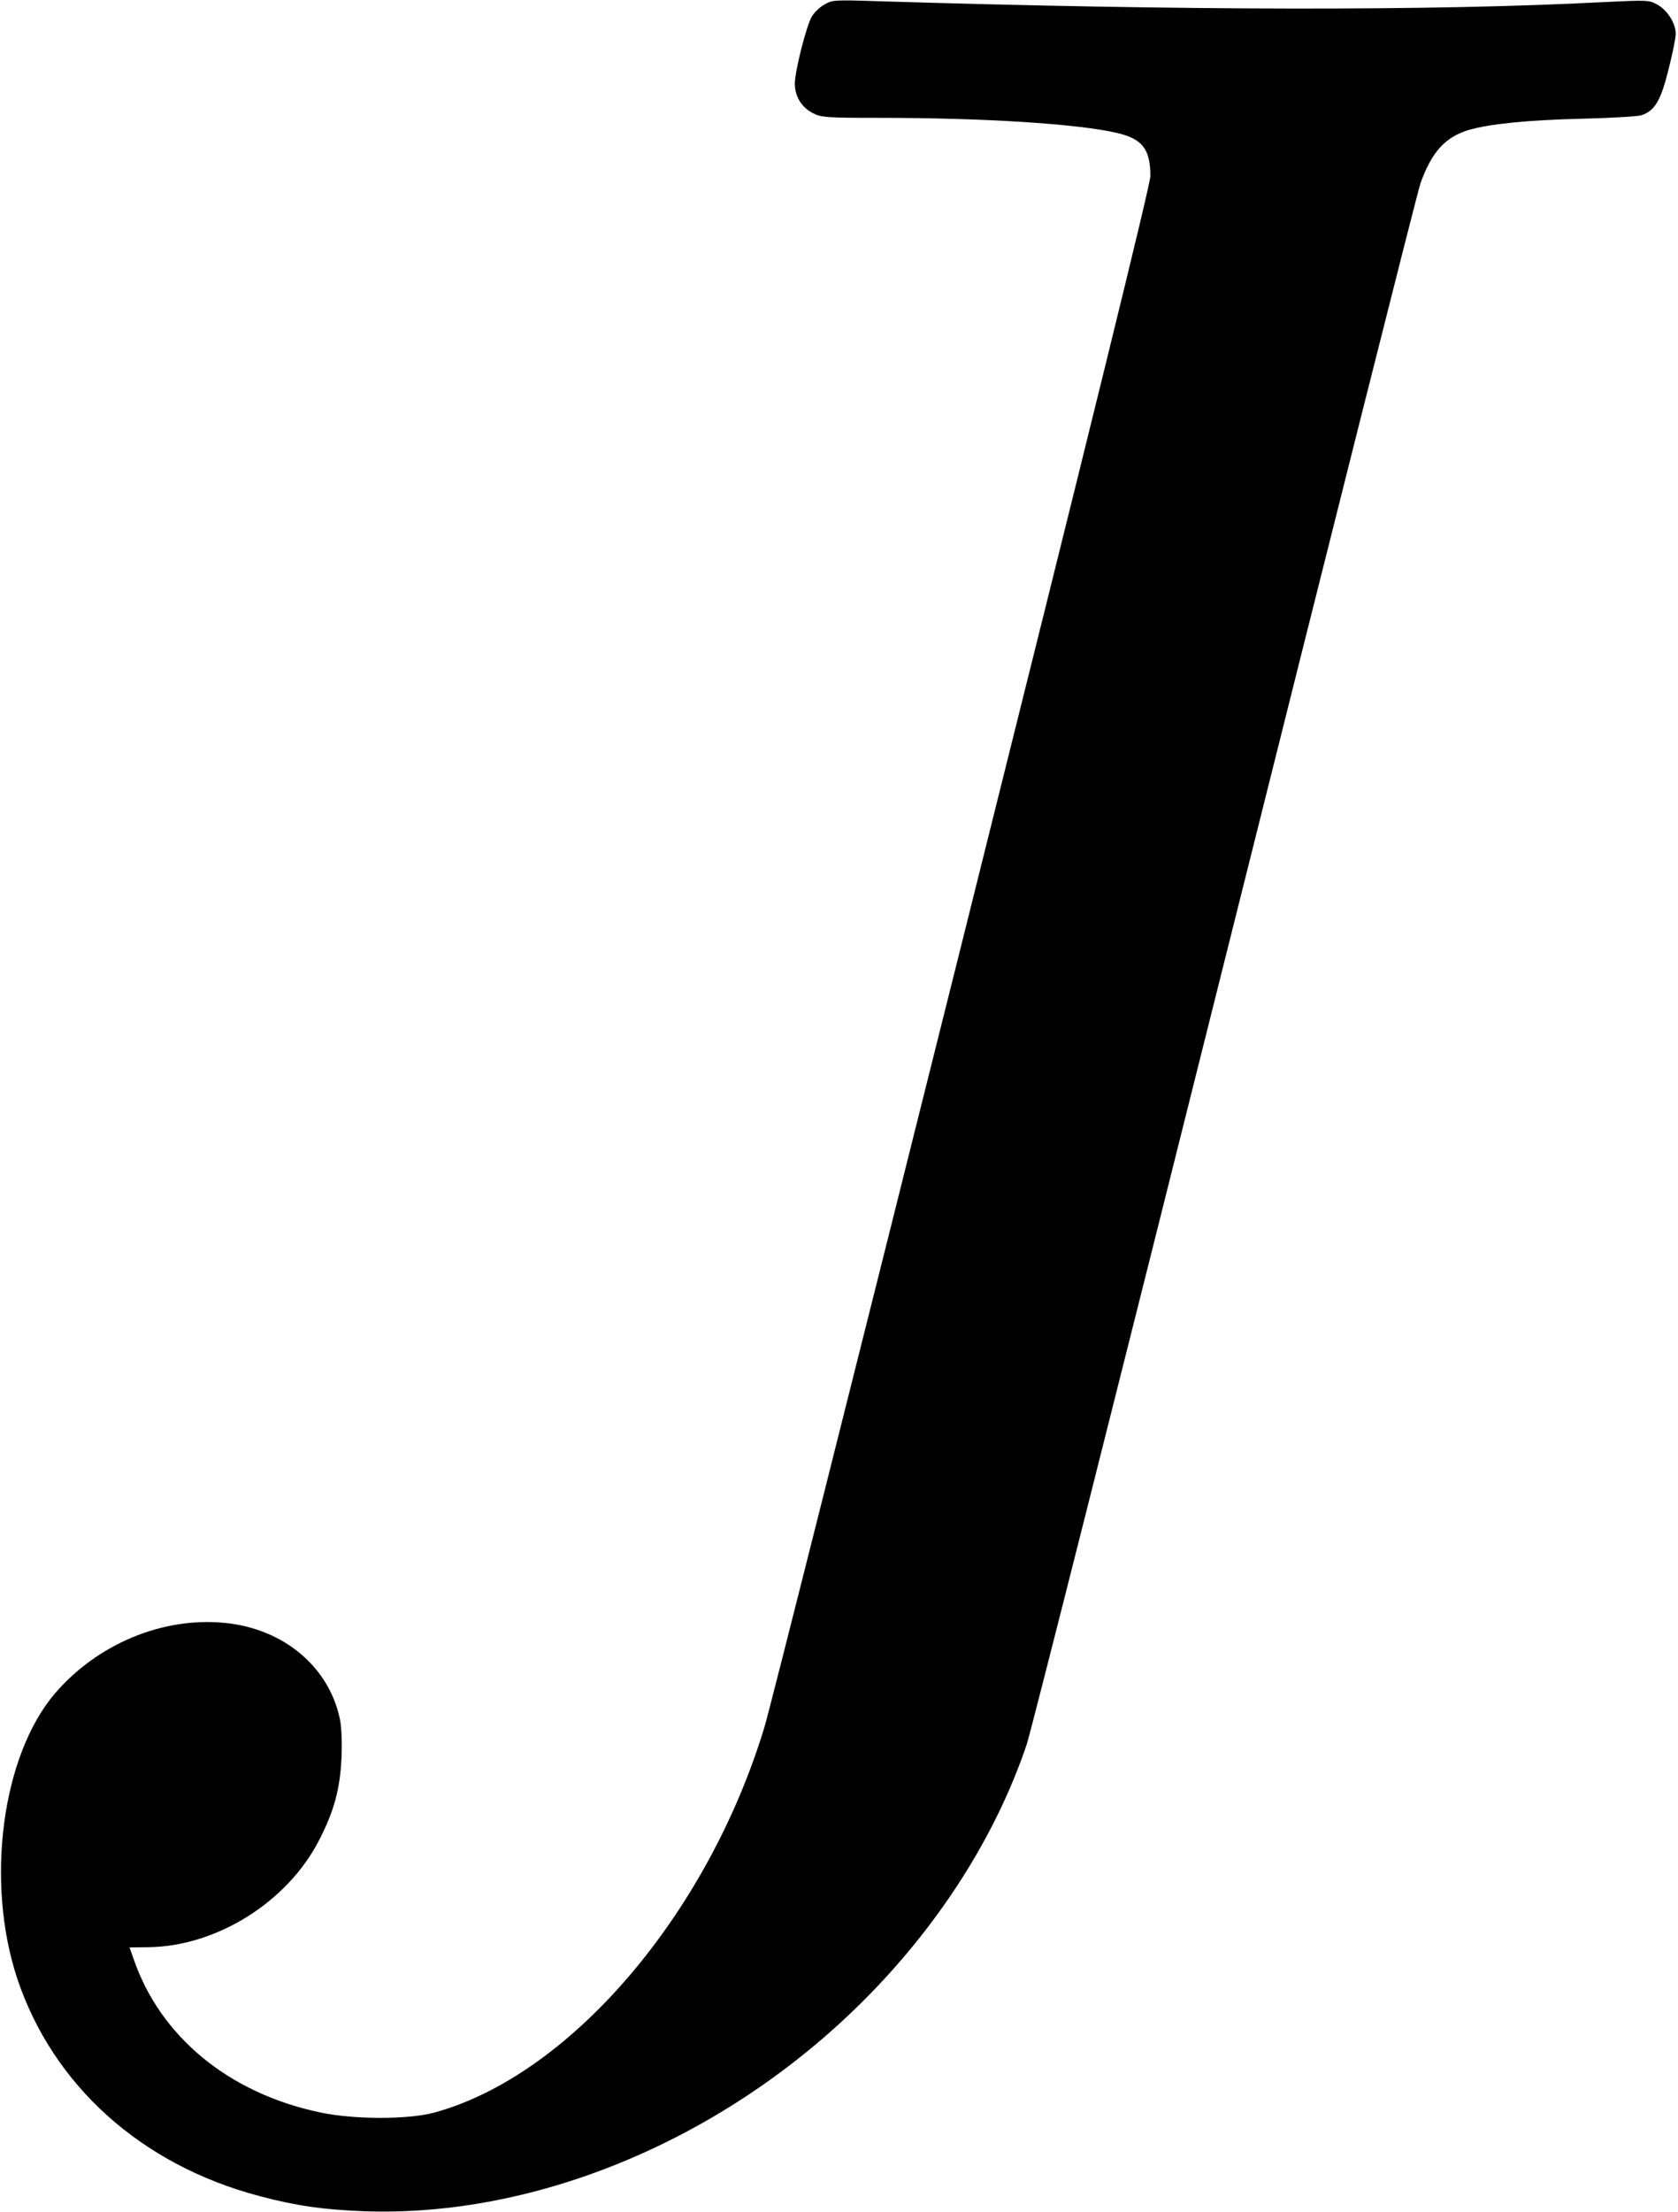 <?xml version="1.0" standalone="no"?>
<!DOCTYPE svg PUBLIC "-//W3C//DTD SVG 20010904//EN"
 "http://www.w3.org/TR/2001/REC-SVG-20010904/DTD/svg10.dtd">
<svg version="1.0" xmlns="http://www.w3.org/2000/svg"
 width="741pt" height="976pt" viewBox="0 0 741 976"
 preserveAspectRatio="xMidYMid meet">
<g transform="translate(0,976) scale(0.1,-0.1)"
fill="#000000" stroke="none">
<path d="M3639 9739 c-20 -11 -44 -35 -54 -52 -24 -40 -75 -241 -75 -296 0
-56 30 -106 81 -131 35 -18 59 -20 291 -20 462 0 873 -26 1048 -66 114 -26
150 -71 150 -191 0 -37 -257 -1081 -834 -3390 -459 -1836 -850 -3390 -870
-3453 -251 -829 -860 -1539 -1459 -1702 -115 -31 -354 -31 -504 1 -403 85
-705 334 -823 677 l-18 51 84 1 c301 4 612 199 752 470 67 129 94 229 100 366
3 75 0 139 -8 175 -50 229 -250 395 -508 420 -274 27 -562 -93 -750 -312 -234
-275 -307 -831 -166 -1257 158 -472 547 -822 1069 -960 162 -43 280 -60 461
-67 767 -28 1596 320 2205 927 333 332 586 727 723 1133 20 60 414 1620 876
3467 462 1846 850 3386 863 3422 50 138 108 202 211 234 92 27 257 44 496 50
129 3 249 10 267 15 60 19 87 64 121 202 18 70 32 141 32 158 0 45 -36 103
-80 128 -38 21 -43 21 -232 12 -763 -40 -1850 -38 -3223 4 -182 6 -191 5 -226
-16z"/>
</g>
</svg>
